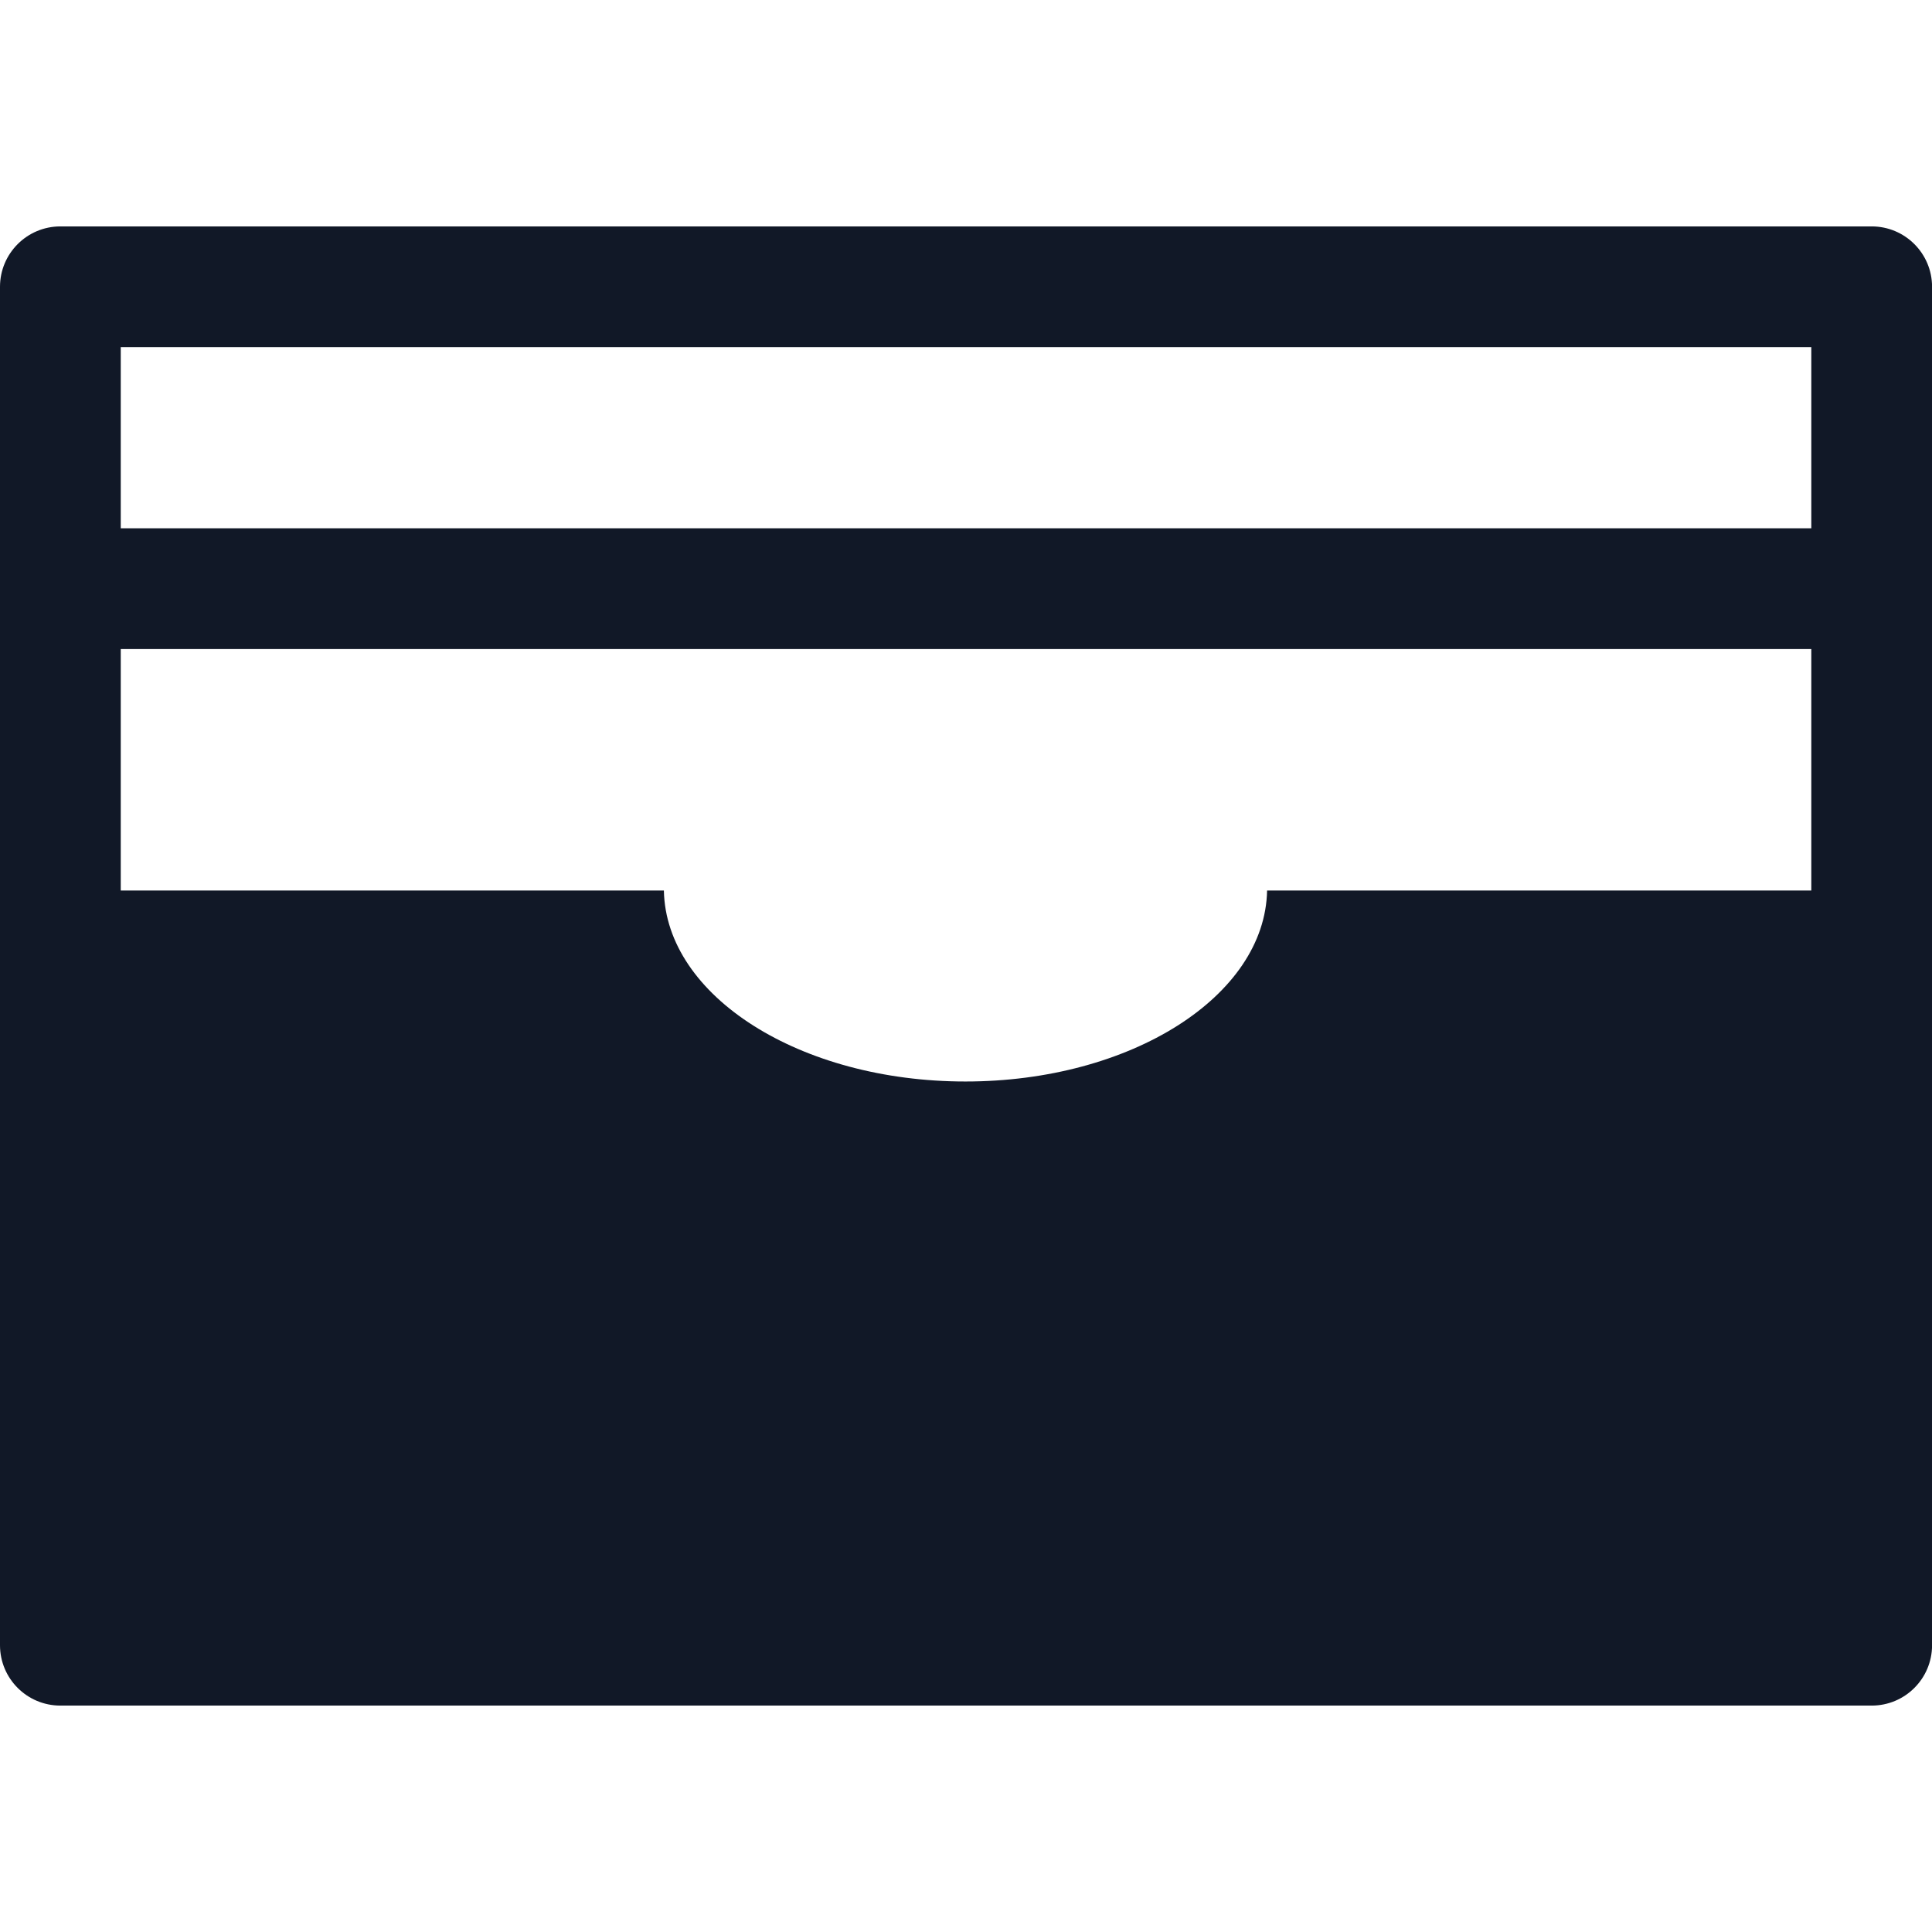 <svg width="32" height="32" viewBox="0 0 32 32" fill="none" xmlns="http://www.w3.org/2000/svg">
<path fill-rule="evenodd" clip-rule="evenodd" d="M1 3.75C0.448 3.75 0 4.198 0 4.75V9.728C7.65297e-05 9.735 0 9.743 0 9.75C0 9.757 7.65297e-05 9.764 0 9.771V27.25C0 27.803 0.448 28.25 1 28.25H31.001C31.553 28.25 32.001 27.803 32.001 27.25V4.75C32.001 4.198 31.553 3.75 31.001 3.75H1ZM2 10.75V14.75H10.996C11.029 16.5 13.253 17.913 15.991 17.913C18.73 17.913 20.954 16.5 20.987 14.75H30.001V10.75H2ZM30.001 8.75V5.75H2V8.75H30.001Z" fill="#111827"/>
</svg>
